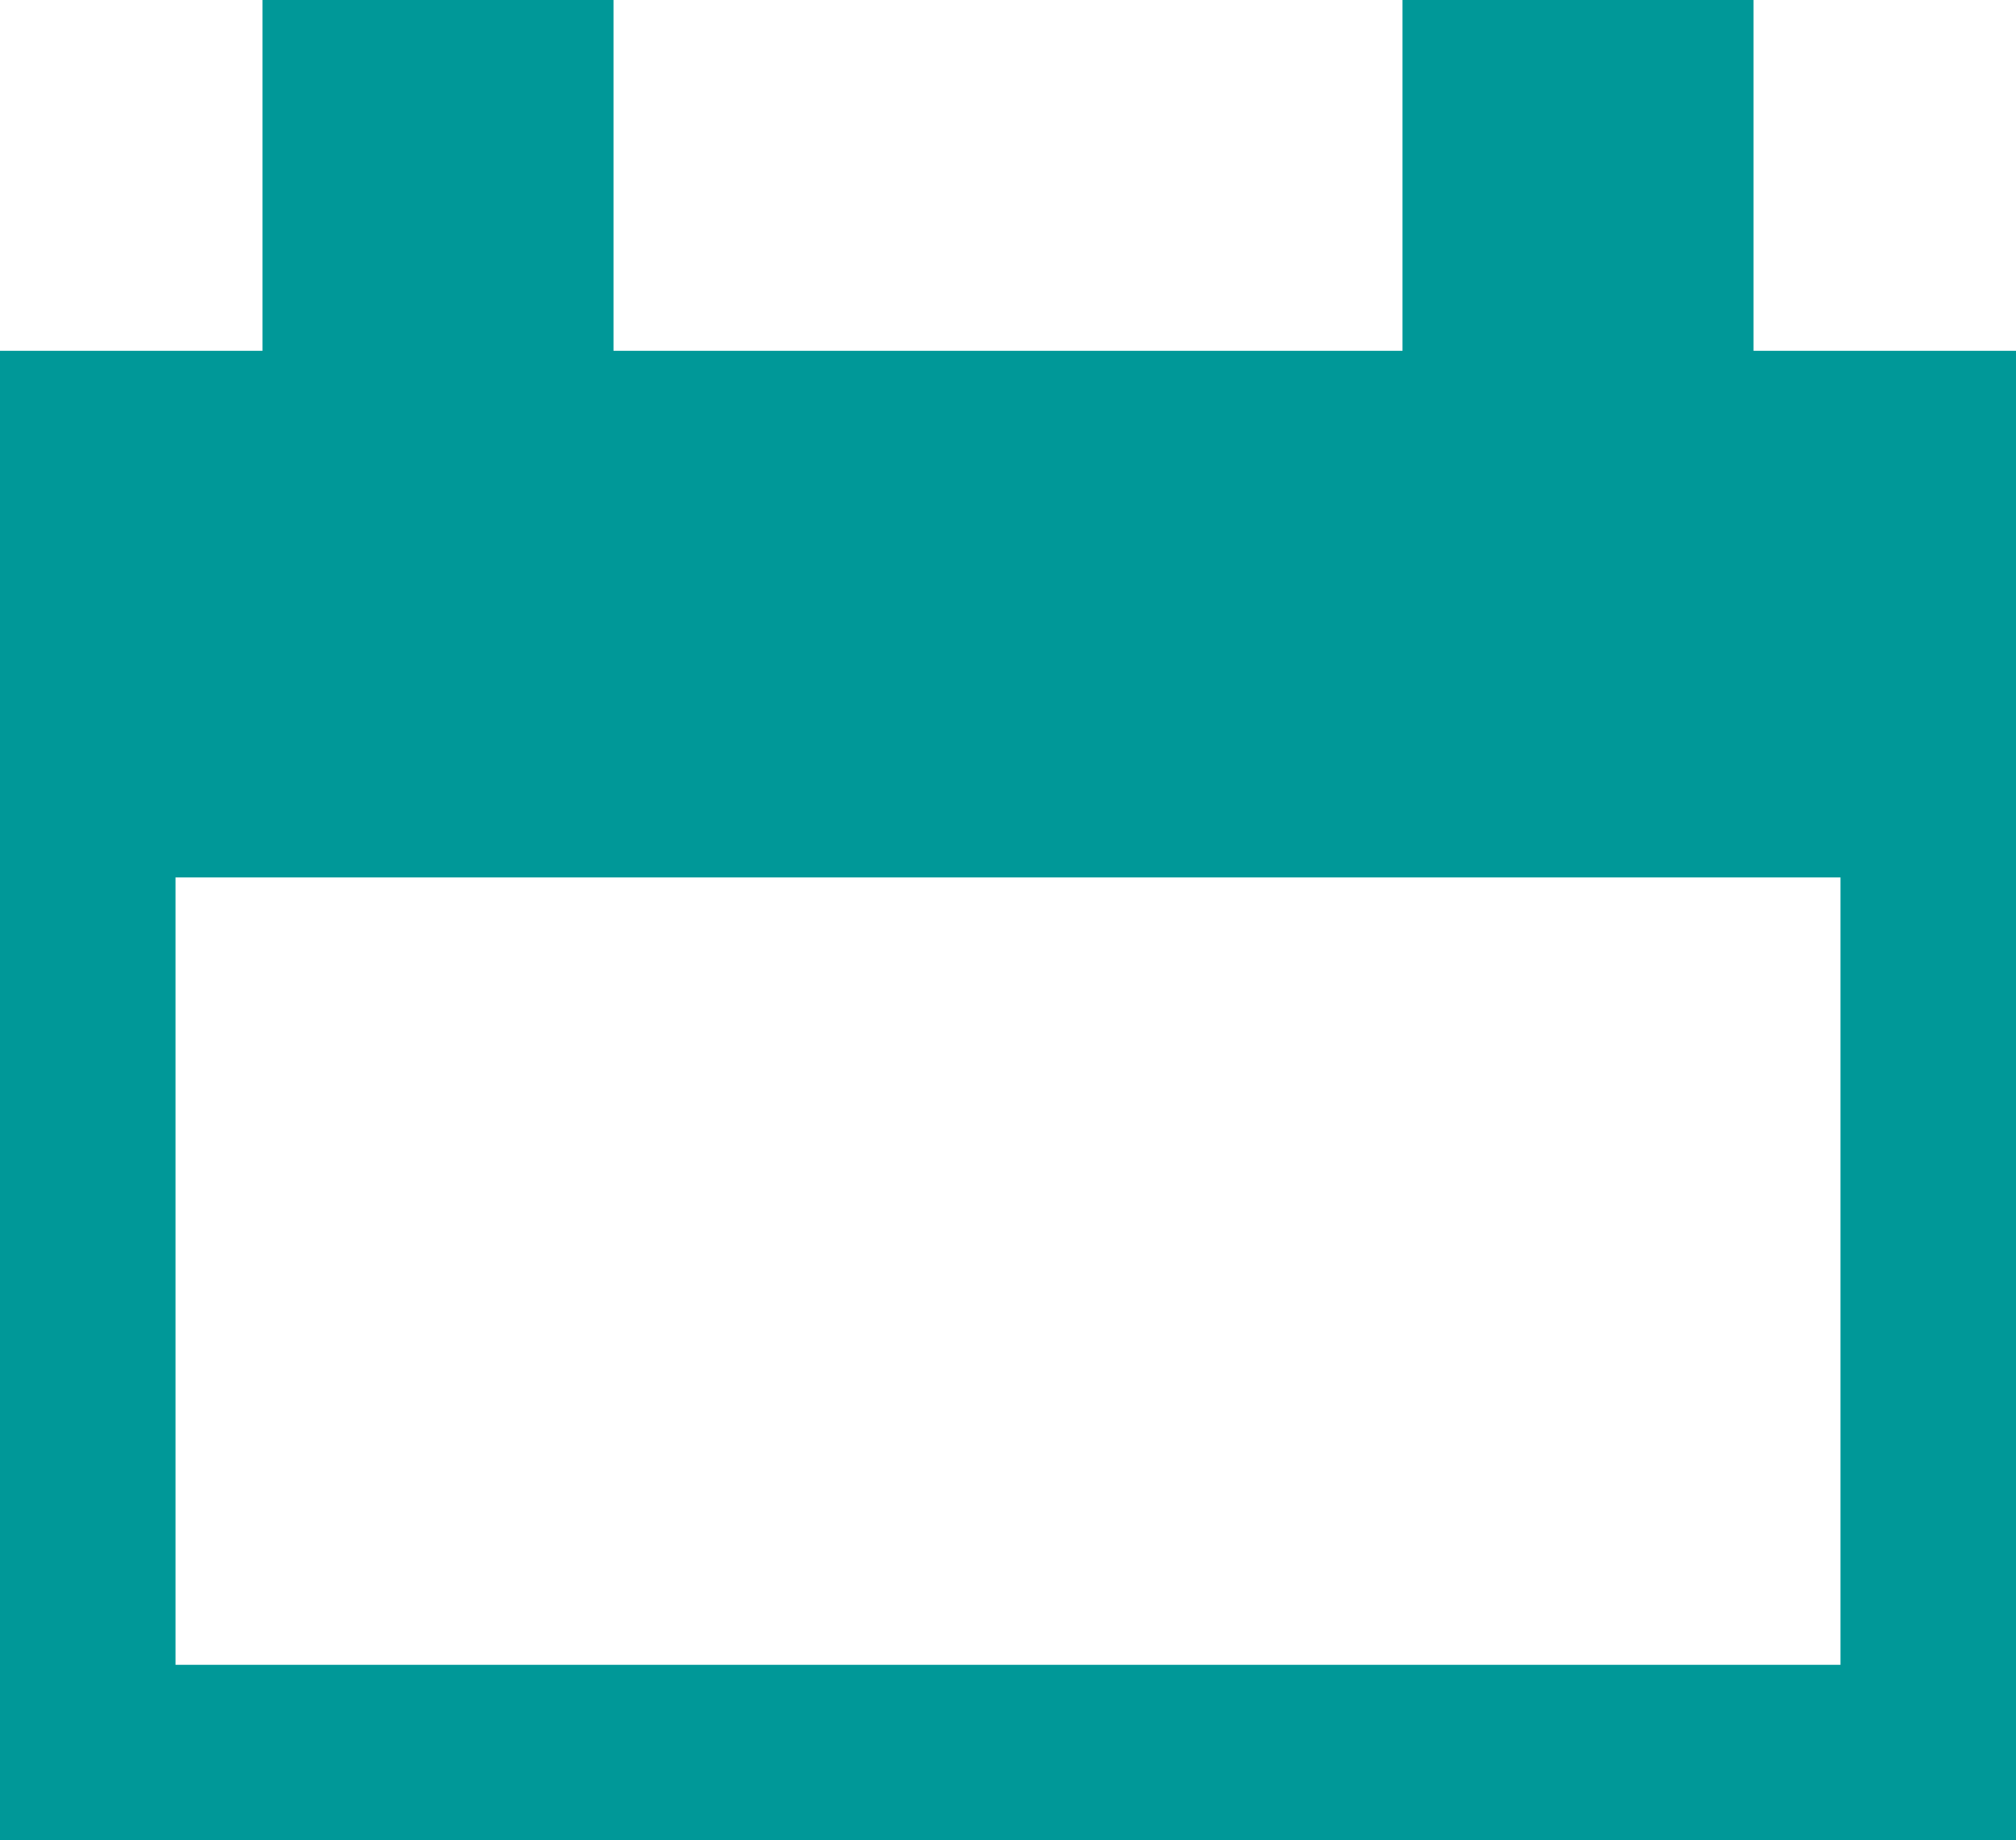 <svg id="Layer_1" data-name="Layer 1" xmlns="http://www.w3.org/2000/svg" viewBox="0 0 12.98 11.85"><g id="Calendar"><path d="M11.85,4.51v6.21H1.13V4.51H11.85M13,2.26H0v9.59H13V2.26Z" style="fill:#009898"/><rect y="2.26" width="12.98" height="3.39" style="fill:#009898"/><rect x="1.69" width="2.26" height="3.39" style="fill:#009898"/><rect x="9.03" width="2.26" height="3.39" style="fill:#009898"/></g></svg>